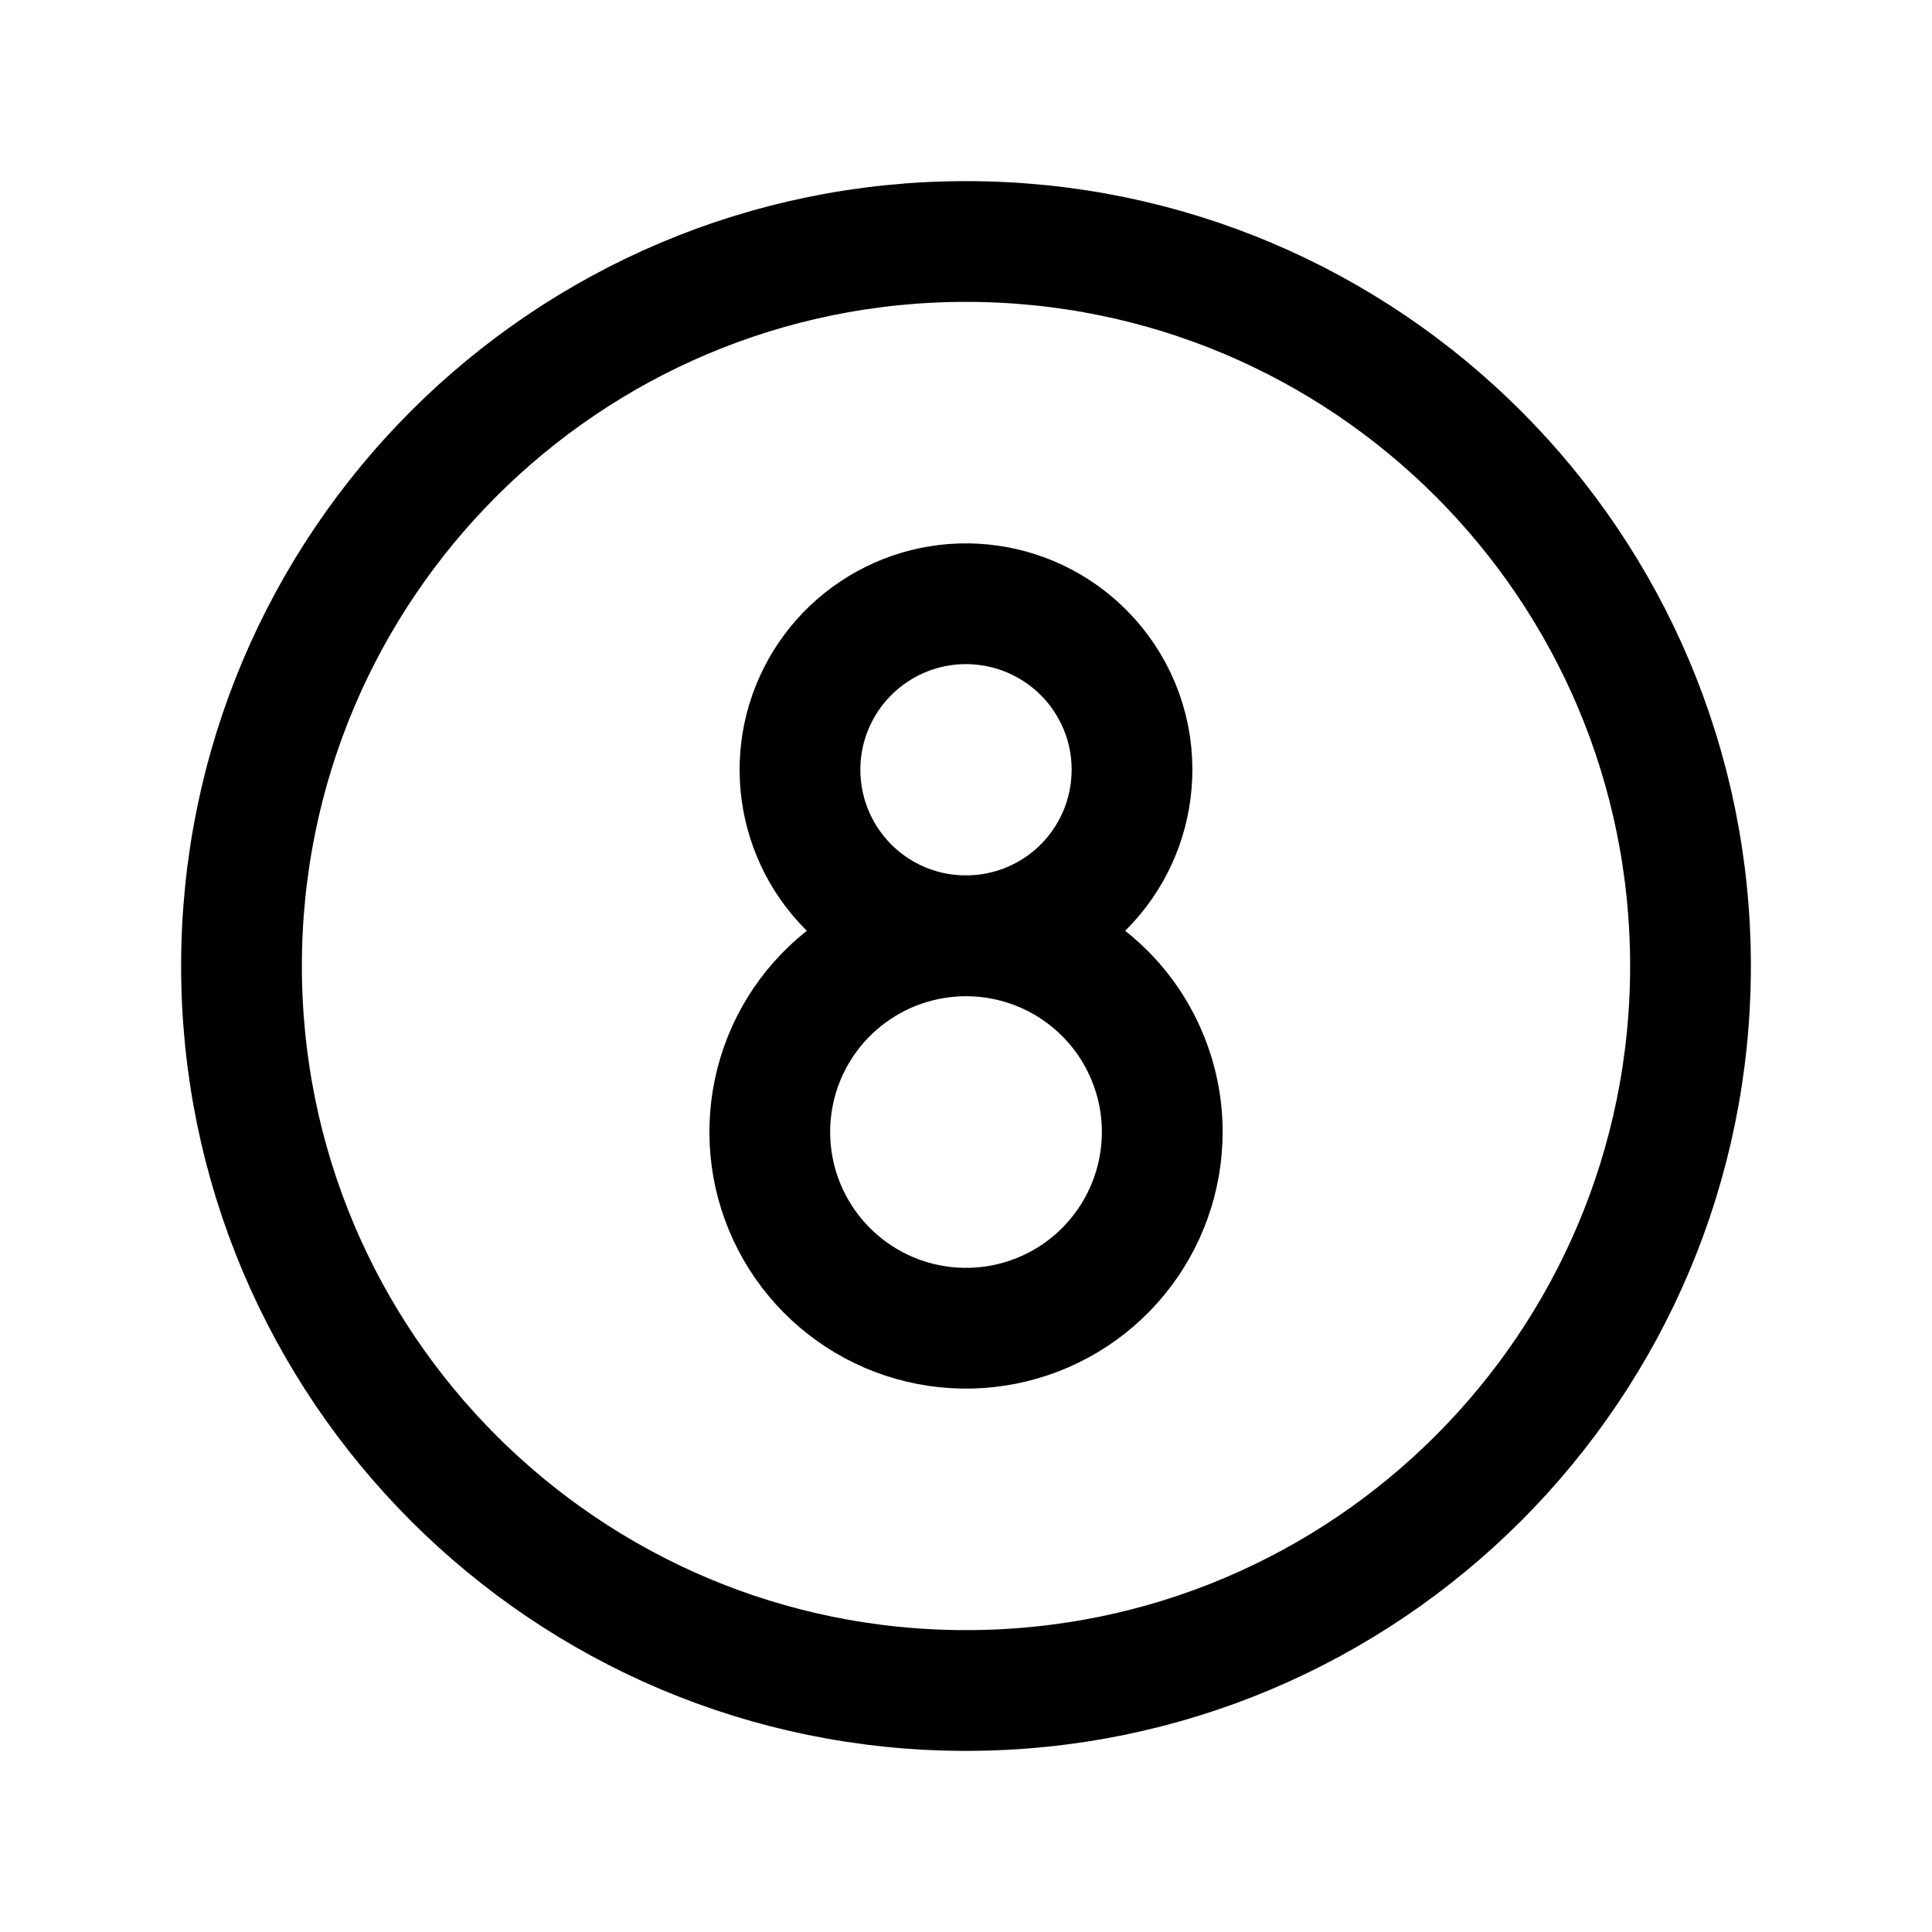 <svg width="24" height="24" viewBox="0 0 24 24" fill="none" xmlns="http://www.w3.org/2000/svg">
<path d="M12 21C16.971 21 21 16.971 21 12C21 7.029 16.971 3 12 3C7.029 3 3 7.029 3 12C3 16.971 7.029 21 12 21Z" stroke="black" stroke-width="1.5" stroke-linecap="round" stroke-linejoin="round"/>
<path d="M14.062 9.562C14.062 10.04 13.897 10.502 13.594 10.871C13.292 11.24 12.87 11.492 12.402 11.585C11.934 11.678 11.449 11.606 11.028 11.382C10.607 11.156 10.277 10.793 10.095 10.352C9.912 9.911 9.888 9.42 10.026 8.964C10.165 8.507 10.457 8.113 10.854 7.848C11.251 7.582 11.727 7.463 12.202 7.51C12.677 7.557 13.121 7.767 13.458 8.104C13.65 8.295 13.802 8.523 13.906 8.773C14.01 9.023 14.063 9.292 14.062 9.562V9.562Z" stroke="black" stroke-width="1.5" stroke-linecap="round" stroke-linejoin="round"/>
<path d="M14.438 14.062C14.438 14.626 14.242 15.173 13.884 15.609C13.527 16.045 13.029 16.343 12.476 16.453C11.922 16.563 11.348 16.478 10.851 16.212C10.354 15.946 9.964 15.516 9.748 14.995C9.532 14.474 9.504 13.895 9.667 13.355C9.831 12.815 10.177 12.349 10.646 12.036C11.115 11.723 11.678 11.582 12.239 11.637C12.8 11.692 13.325 11.94 13.724 12.339C13.95 12.565 14.13 12.834 14.252 13.13C14.375 13.425 14.438 13.742 14.438 14.062V14.062Z" stroke="black" stroke-width="1.5" stroke-linecap="round" stroke-linejoin="round"/>
</svg>

